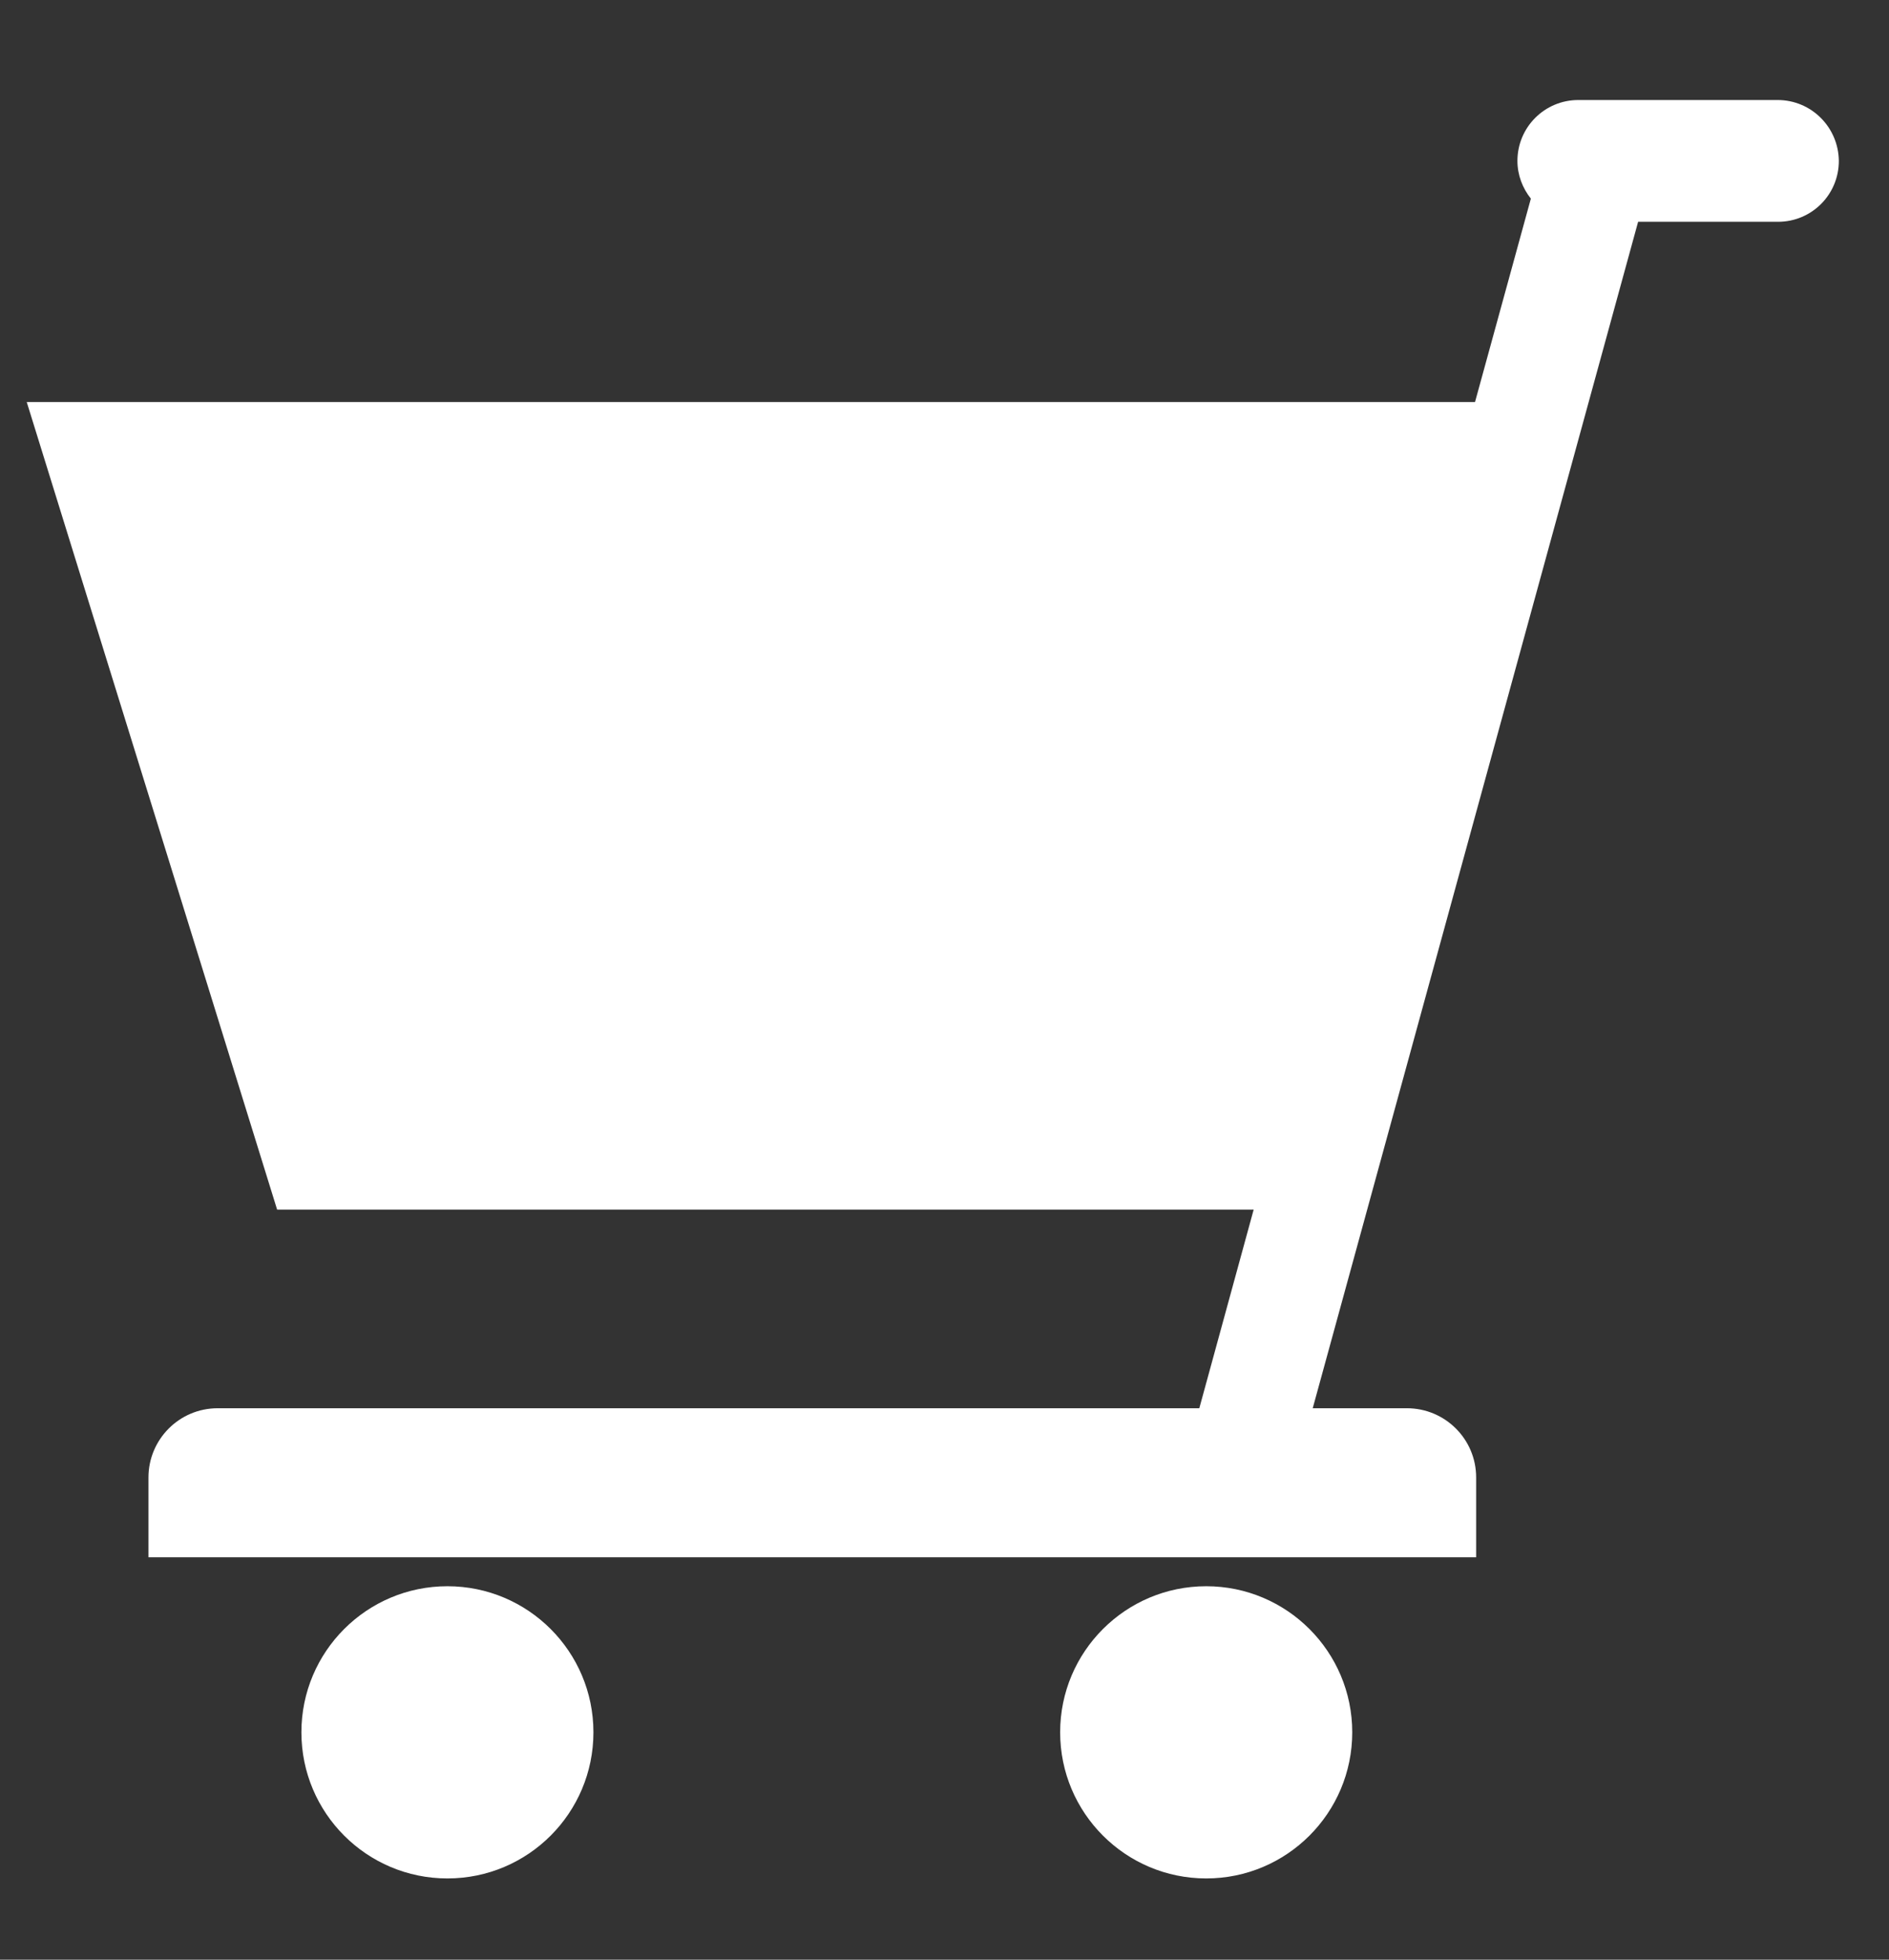 <svg width="27" height="28" viewBox="0 0 27 28" fill="none" xmlns="http://www.w3.org/2000/svg">
<rect x="0" y="0" width="27" height="28" fill="#333333" stroke="none"/>
<g id="bask 1" clip-path="url(#clip0_442_8988)">
<path id="Vector" d="M6.395 26.839C7.548 26.839 8.482 25.904 8.482 24.751C8.482 23.599 7.548 22.664 6.395 22.664C5.242 22.664 4.308 23.599 4.308 24.751C4.308 25.904 5.242 26.839 6.395 26.839Z" fill="white"/>
<path id="Vector_2" d="M17.241 26.839C18.393 26.839 19.328 25.904 19.328 24.751C19.328 23.599 18.393 22.664 17.241 22.664C16.088 22.664 15.153 23.599 15.153 24.751C15.153 25.904 16.088 26.839 17.241 26.839Z" fill="white"/>
<path id="Vector_3" d="M25.408 1.429H22.559C22.078 1.429 21.689 1.818 21.689 2.299C21.689 2.501 21.762 2.688 21.881 2.838L21.083 5.744H0.382L3.961 17.283H17.919L17.142 20.121H3.111C2.562 20.121 2.122 20.567 2.122 21.11V22.25H21.099V21.11C21.099 20.561 20.654 20.121 20.11 20.121H18.763L23.414 3.169H25.413C25.895 3.169 26.283 2.781 26.283 2.299C26.278 1.818 25.89 1.429 25.408 1.429Z" fill="white"/>
</g>
<defs>
<clipPath id="clip0_442_8988">
<rect width="26.518" height="26.518" fill="white" transform="translate(0.071 0.875)"/>
</clipPath>
</defs>
</svg>
